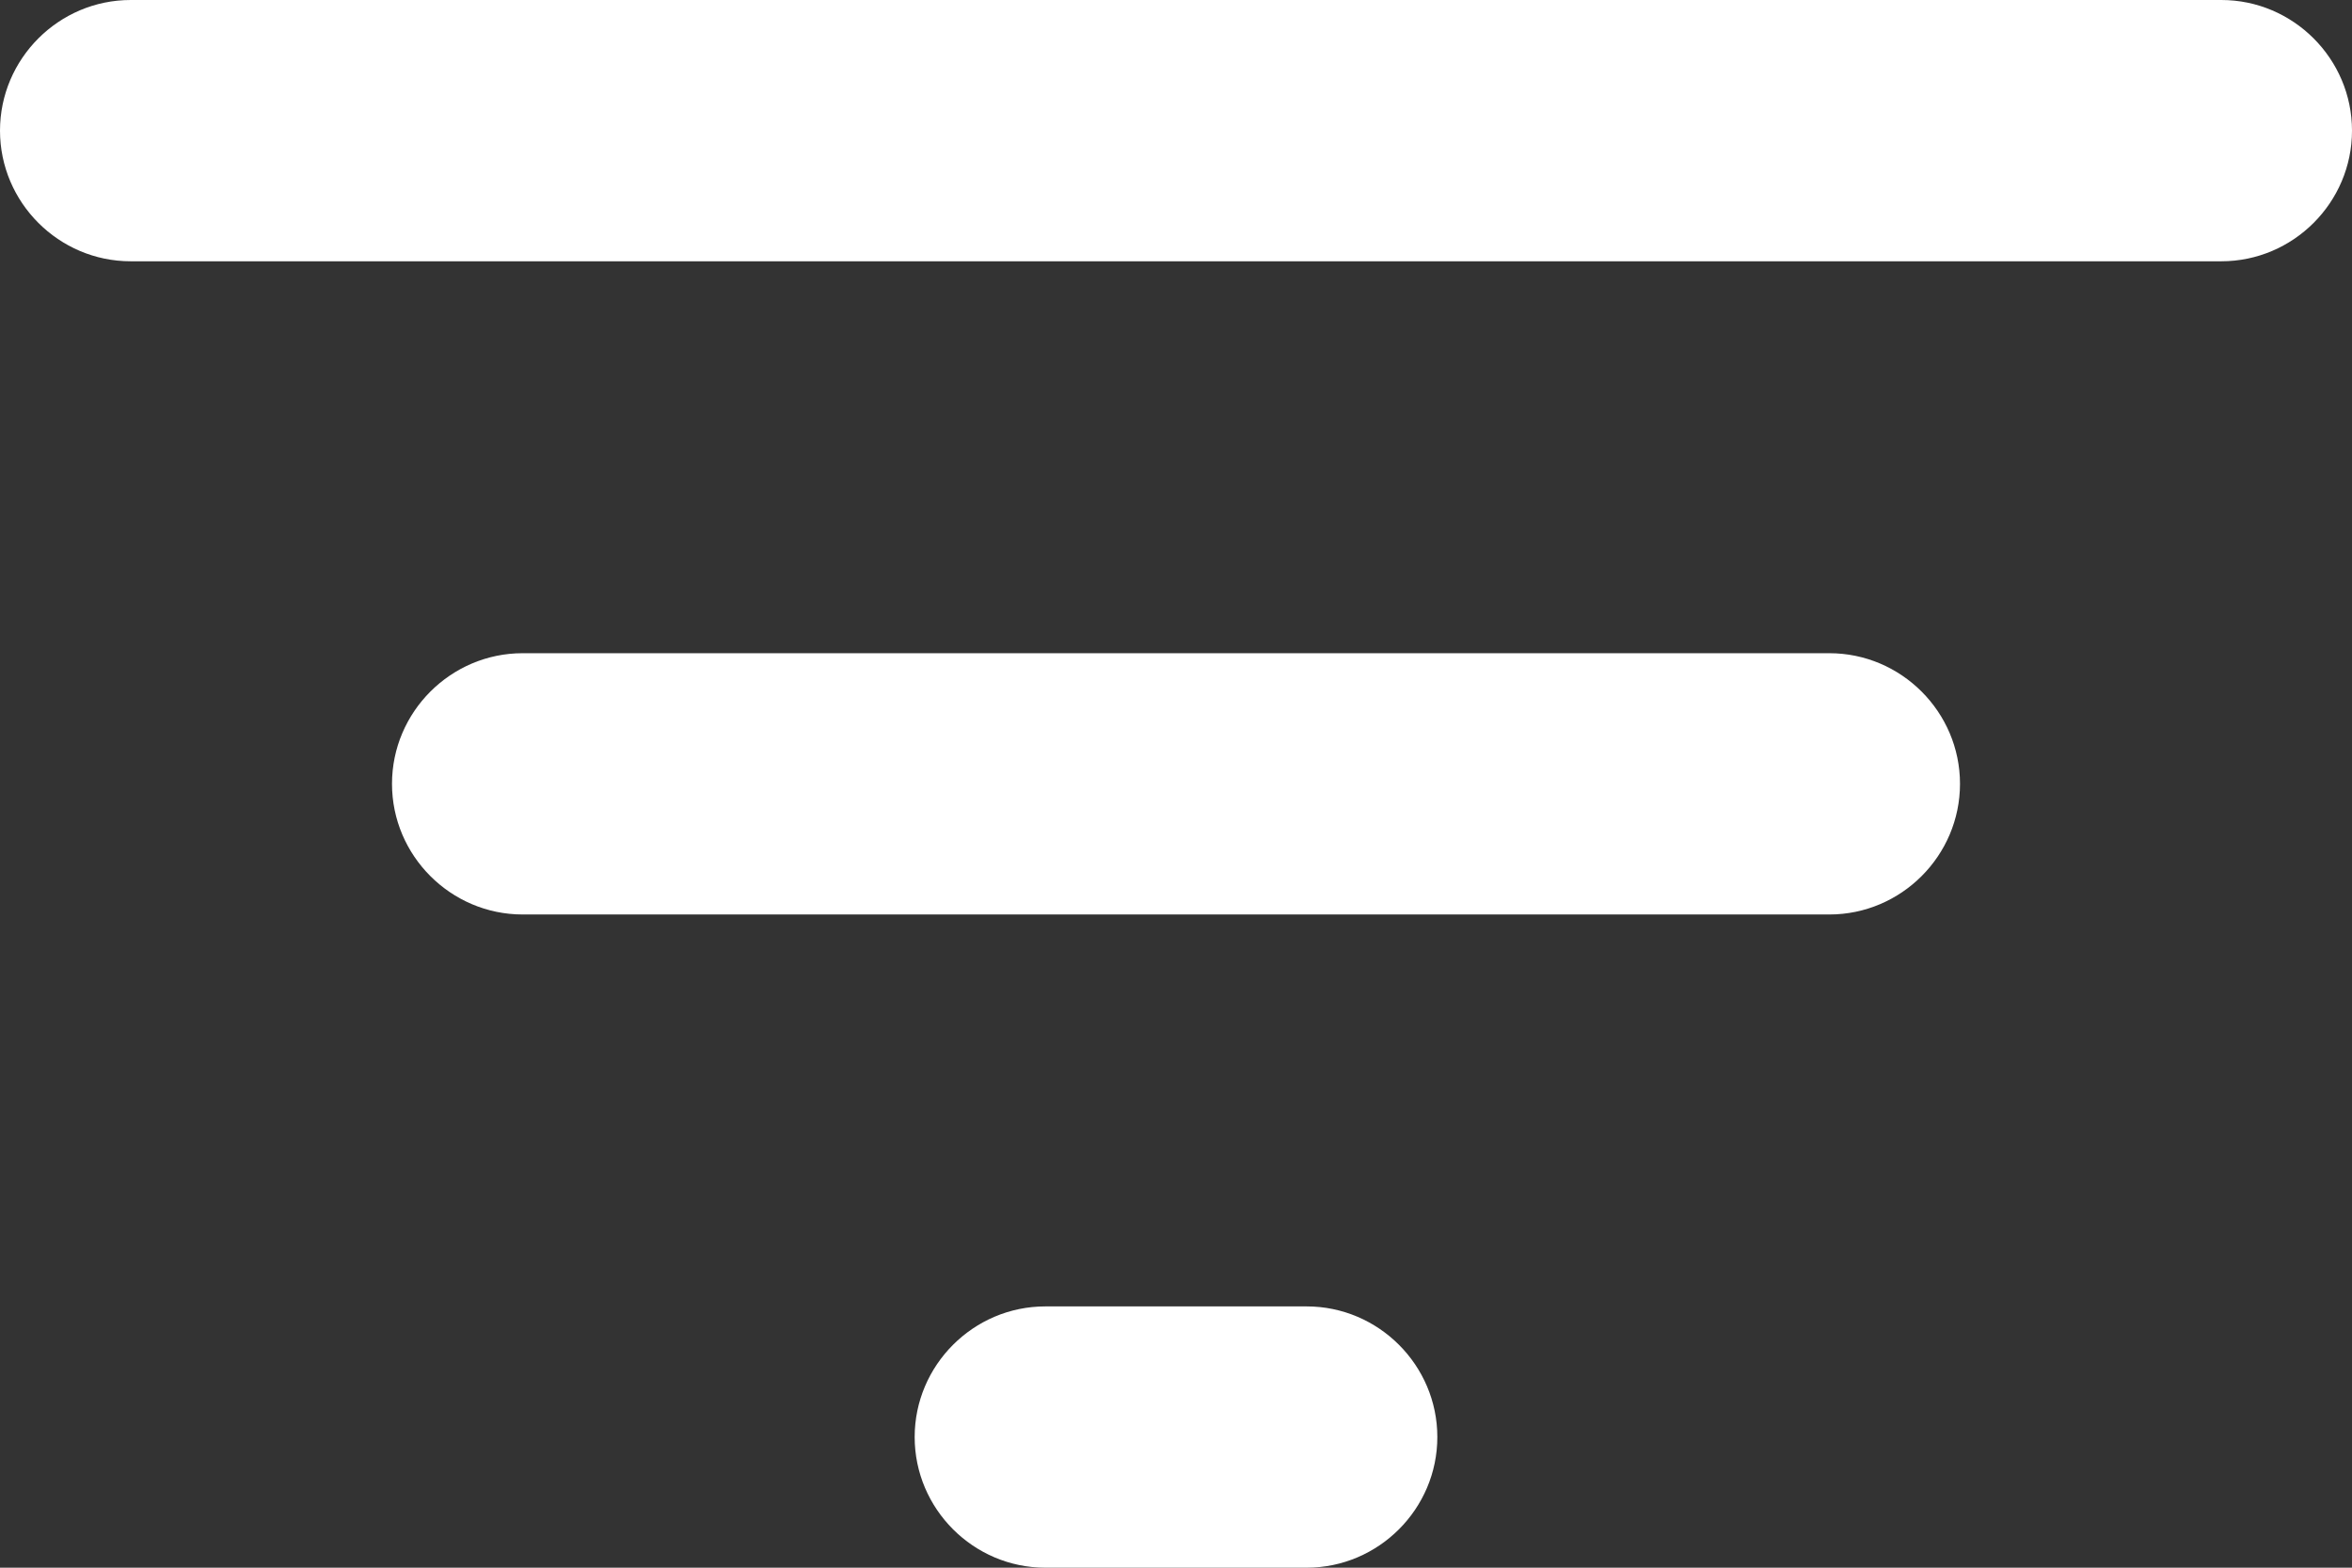 <svg width="18" height="12" viewBox="0 0 18 12" fill="none" xmlns="http://www.w3.org/2000/svg">
<rect x="0" y="0" width="18" height="12" fill="#333333" stroke="none"/>
<path d="M8 12H10C10.55 12 11 11.55 11 11C11 10.45 10.55 10 10 10H8C7.45 10 7 10.45 7 11C7 11.55 7.45 12 8 12ZM0 1C0 1.55 0.45 2 1 2H17C17.55 2 18 1.55 18 1C18 0.45 17.55 0 17 0H1C0.45 0 0 0.45 0 1ZM4 7H14C14.55 7 15 6.55 15 6C15 5.45 14.55 5 14 5H4C3.45 5 3 5.45 3 6C3 6.55 3.45 7 4 7Z" fill="white"/>
</svg>
